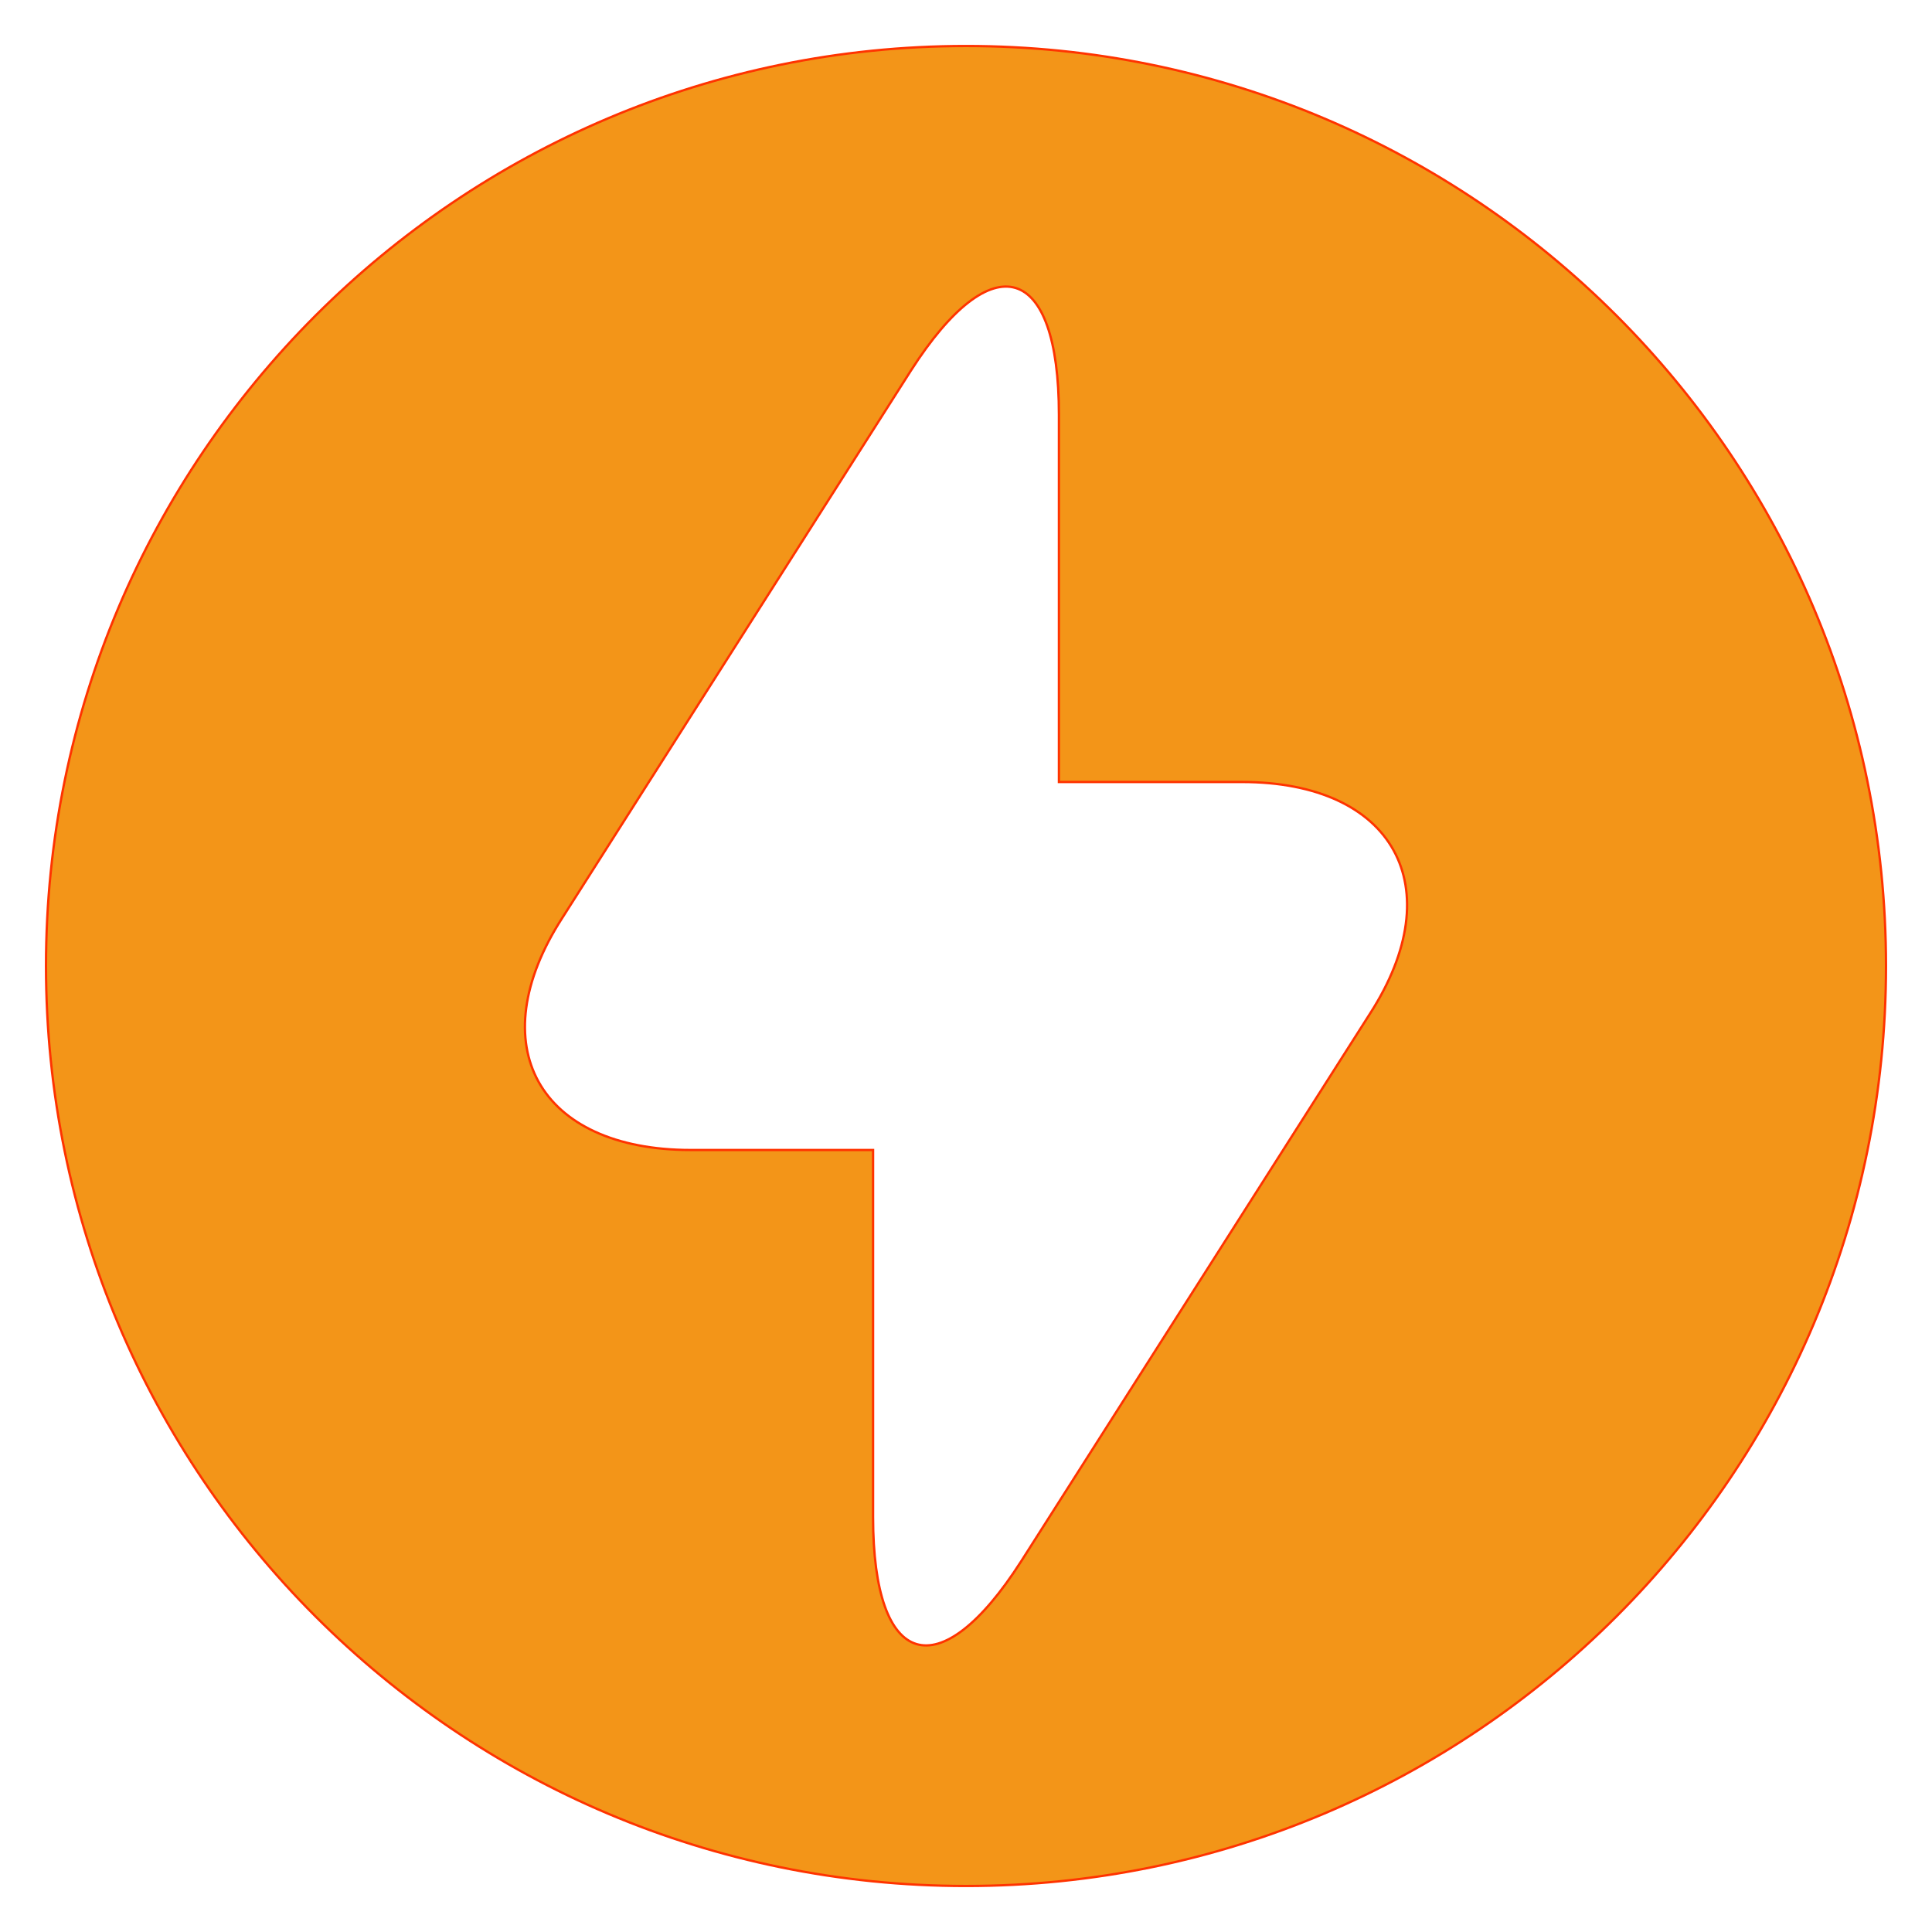 <svg xmlns="http://www.w3.org/2000/svg" xml:space="preserve" viewBox="0 0 210 210">
  <path fill="#f39518" stroke="#f30" stroke-linecap="round" stroke-miterlimit="10" stroke-width=".25"
        d="M105 5C49.8 5 5 49.8 5 105s44.8 100 100 100 100-44.8 100-100S160.2 5 105 5zm43.9 105.2L111 169.7c-8.9 13.9-16.1 11.7-16.1-4.8V125H75.1c-16.6 0-22.9-11.4-14-25.2L99 40.3c8.9-13.9 16.1-11.7 16.1 4.8V85H135c16.5 0 22.8 11.4 13.9 25.2h0z"/>
</svg>